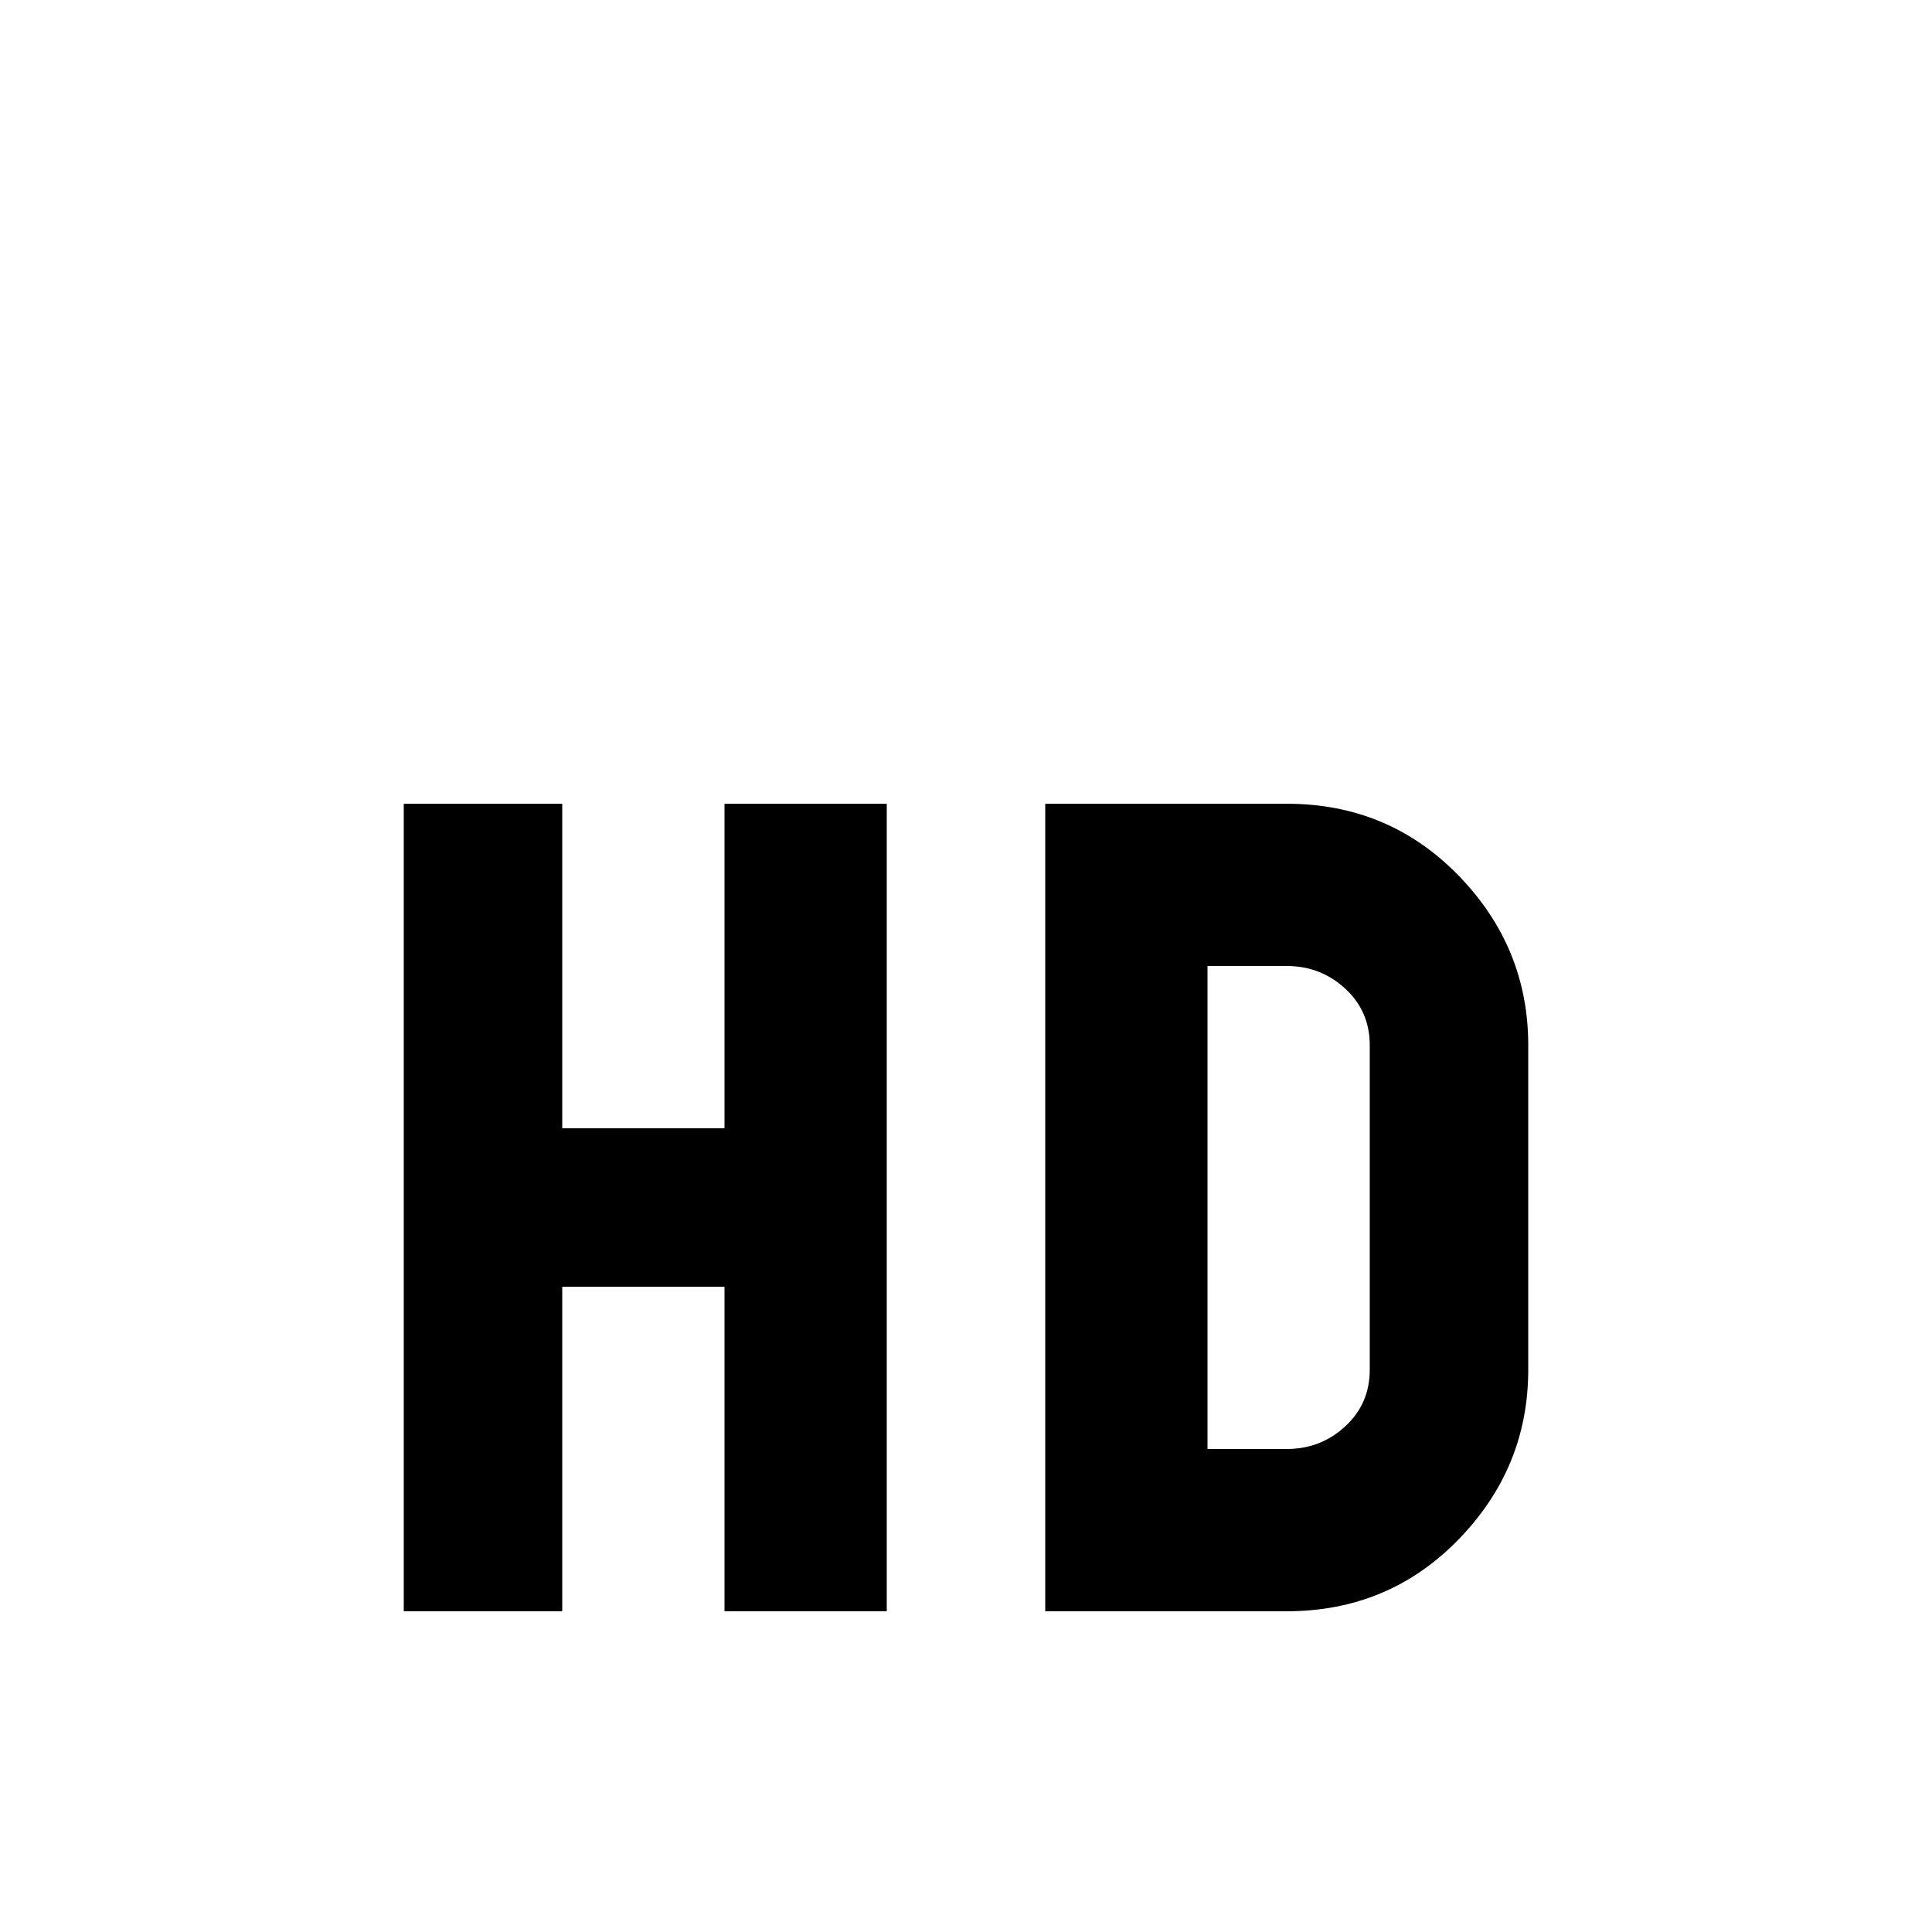 <svg xmlns="http://www.w3.org/2000/svg" viewBox="0 -512 512 512">
	<path fill="#000000" d="M107 -299H149V-213H192V-299H235V-85H192V-171H149V-85H107ZM277 -299H341Q368 -299 386.5 -280Q405 -261 405 -235V-149Q405 -123 386.5 -104Q368 -85 341 -85H277ZM341 -128Q350 -128 356.5 -134Q363 -140 363 -149V-235Q363 -244 356.5 -250Q350 -256 341 -256H320V-128Z"/>
</svg>